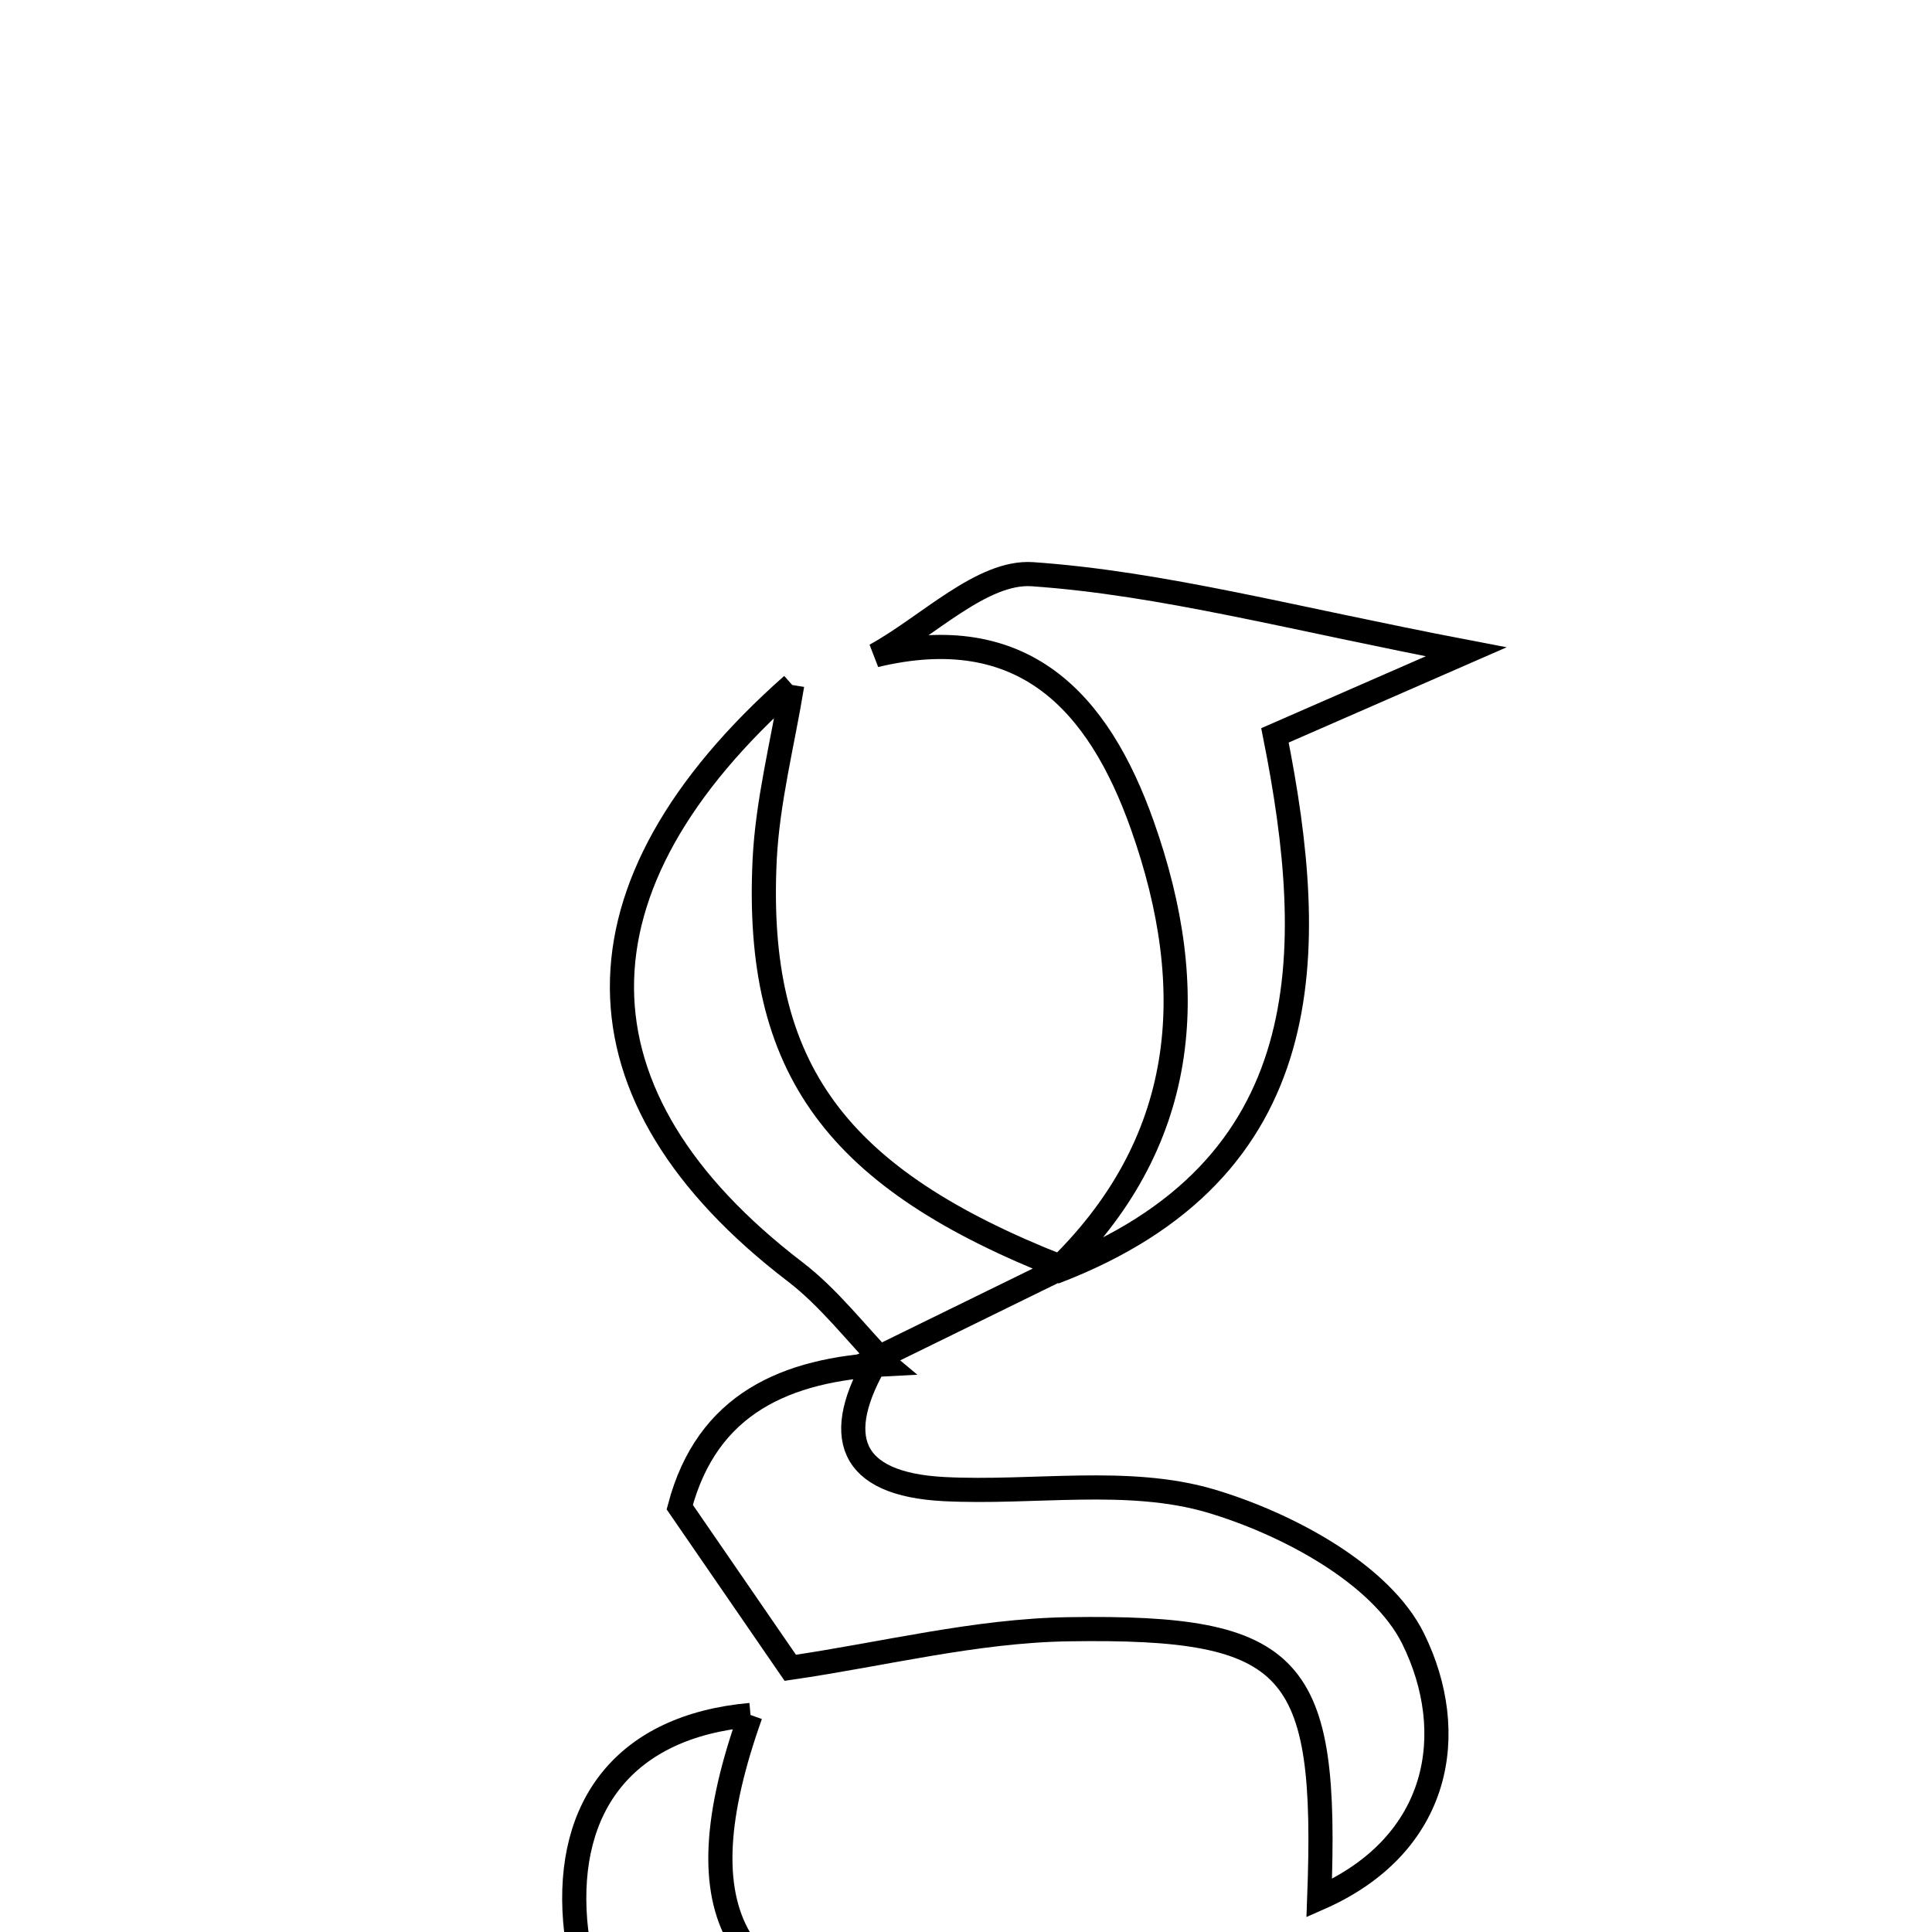 <svg xmlns="http://www.w3.org/2000/svg" viewBox="0.0 0.0 24.0 24.0" height="200px" width="200px"><path fill="none" stroke="black" stroke-width=".3" stroke-opacity="1.0"  filling="0" d="M12.825 7.133 C14.445 7.246 16.043 7.682 18.213 8.097 C17.268 8.51 16.655 8.778 15.838 9.135 C16.375 11.828 16.419 14.536 13.096 15.804 C14.767 14.211 14.917 12.304 14.191 10.253 C13.645 8.711 12.707 7.701 10.874 8.14 C11.525 7.783 12.201 7.09 12.825 7.133"></path>
<path fill="none" stroke="black" stroke-width=".3" stroke-opacity="1.0"  filling="0" d="M9.841 8.509 C9.723 9.232 9.535 9.952 9.499 10.679 C9.373 13.284 10.387 14.643 13.196 15.746 C12.434 16.12 11.671 16.493 10.909 16.866 L11.006 16.947 C10.631 16.56 10.298 16.12 9.875 15.797 C7.026 13.616 7.005 11.018 9.841 8.509"></path>
<path fill="none" stroke="black" stroke-width=".3" stroke-opacity="1.0"  filling="0" d="M10.909 16.866 C10.331 17.836 10.54 18.437 11.726 18.498 C12.835 18.555 14.01 18.342 15.038 18.645 C15.988 18.927 17.157 19.551 17.555 20.357 C18.128 21.521 17.904 22.913 16.388 23.58 C16.497 20.682 16.095 20.196 13.278 20.239 C12.122 20.256 10.971 20.55 9.817 20.718 C9.376 20.078 8.936 19.438 8.444 18.722 C8.785 17.434 9.763 17.011 11.006 16.947 L10.909 16.866"></path>
<path fill="none" stroke="black" stroke-width=".3" stroke-opacity="1.0"  filling="0" d="M9.323 21.304 C8.441 23.776 9.086 24.969 11.6 25.113 C12.84 25.185 14.104 24.843 15.356 24.689 C13.709 26.338 11.672 26.553 9.533 26.164 C8.286 25.937 7.251 25.193 7.145 23.862 C7.031 22.432 7.761 21.444 9.323 21.304"></path></svg>